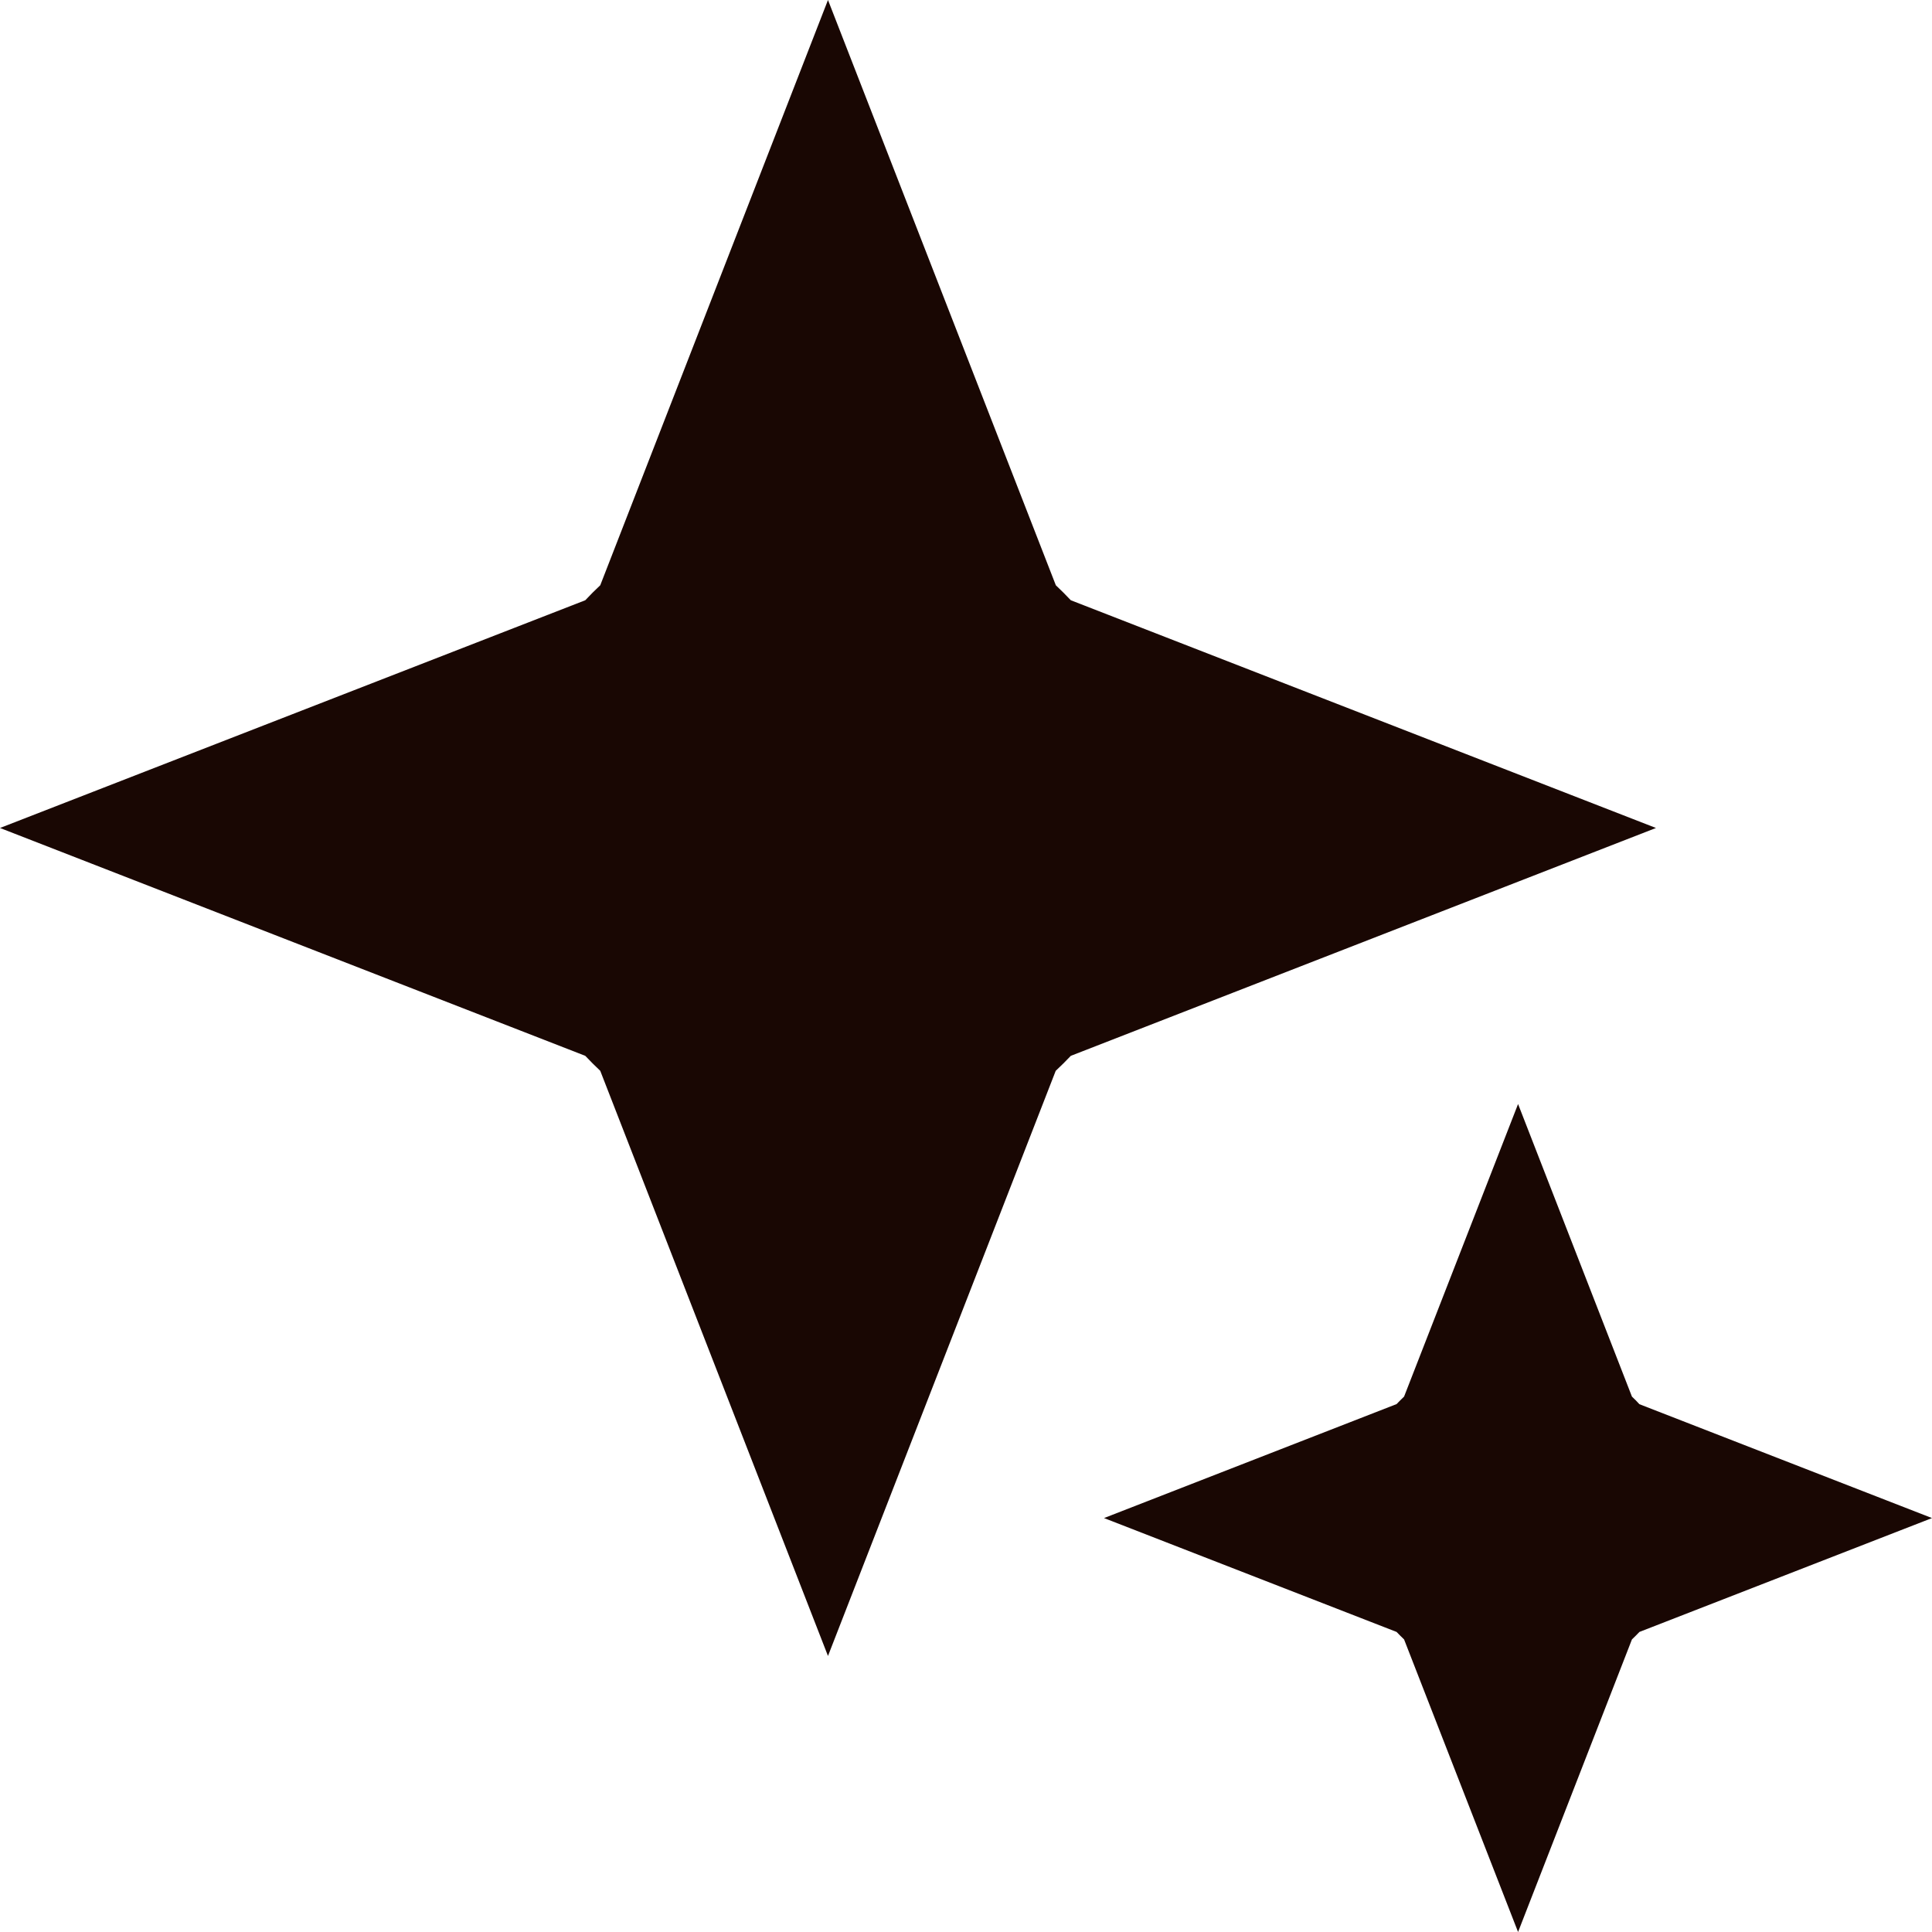 <svg width="16" height="16" viewBox="0 0 16 16" fill="none" xmlns="http://www.w3.org/2000/svg">
<path d="M8.868 4.971C8.828 4.928 8.786 4.887 8.744 4.847L6.857 0L4.971 4.847C4.928 4.887 4.887 4.928 4.847 4.971L0 6.857L4.847 8.744C4.887 8.786 4.928 8.828 4.971 8.868L6.857 13.714L8.743 8.868C8.786 8.828 8.828 8.786 8.868 8.744L13.714 6.857L8.868 4.971Z" fill="#190703"/>
<path d="M13.577 11.629C13.557 11.607 13.536 11.586 13.515 11.566L12.572 9.143L11.628 11.566C11.607 11.586 11.586 11.607 11.566 11.628L9.143 12.572L11.566 13.515C11.586 13.536 11.607 13.557 11.628 13.577L12.572 16L13.515 13.577C13.536 13.557 13.557 13.536 13.577 13.515L16 12.572L13.577 11.629Z" fill="#190703"/>
</svg>
